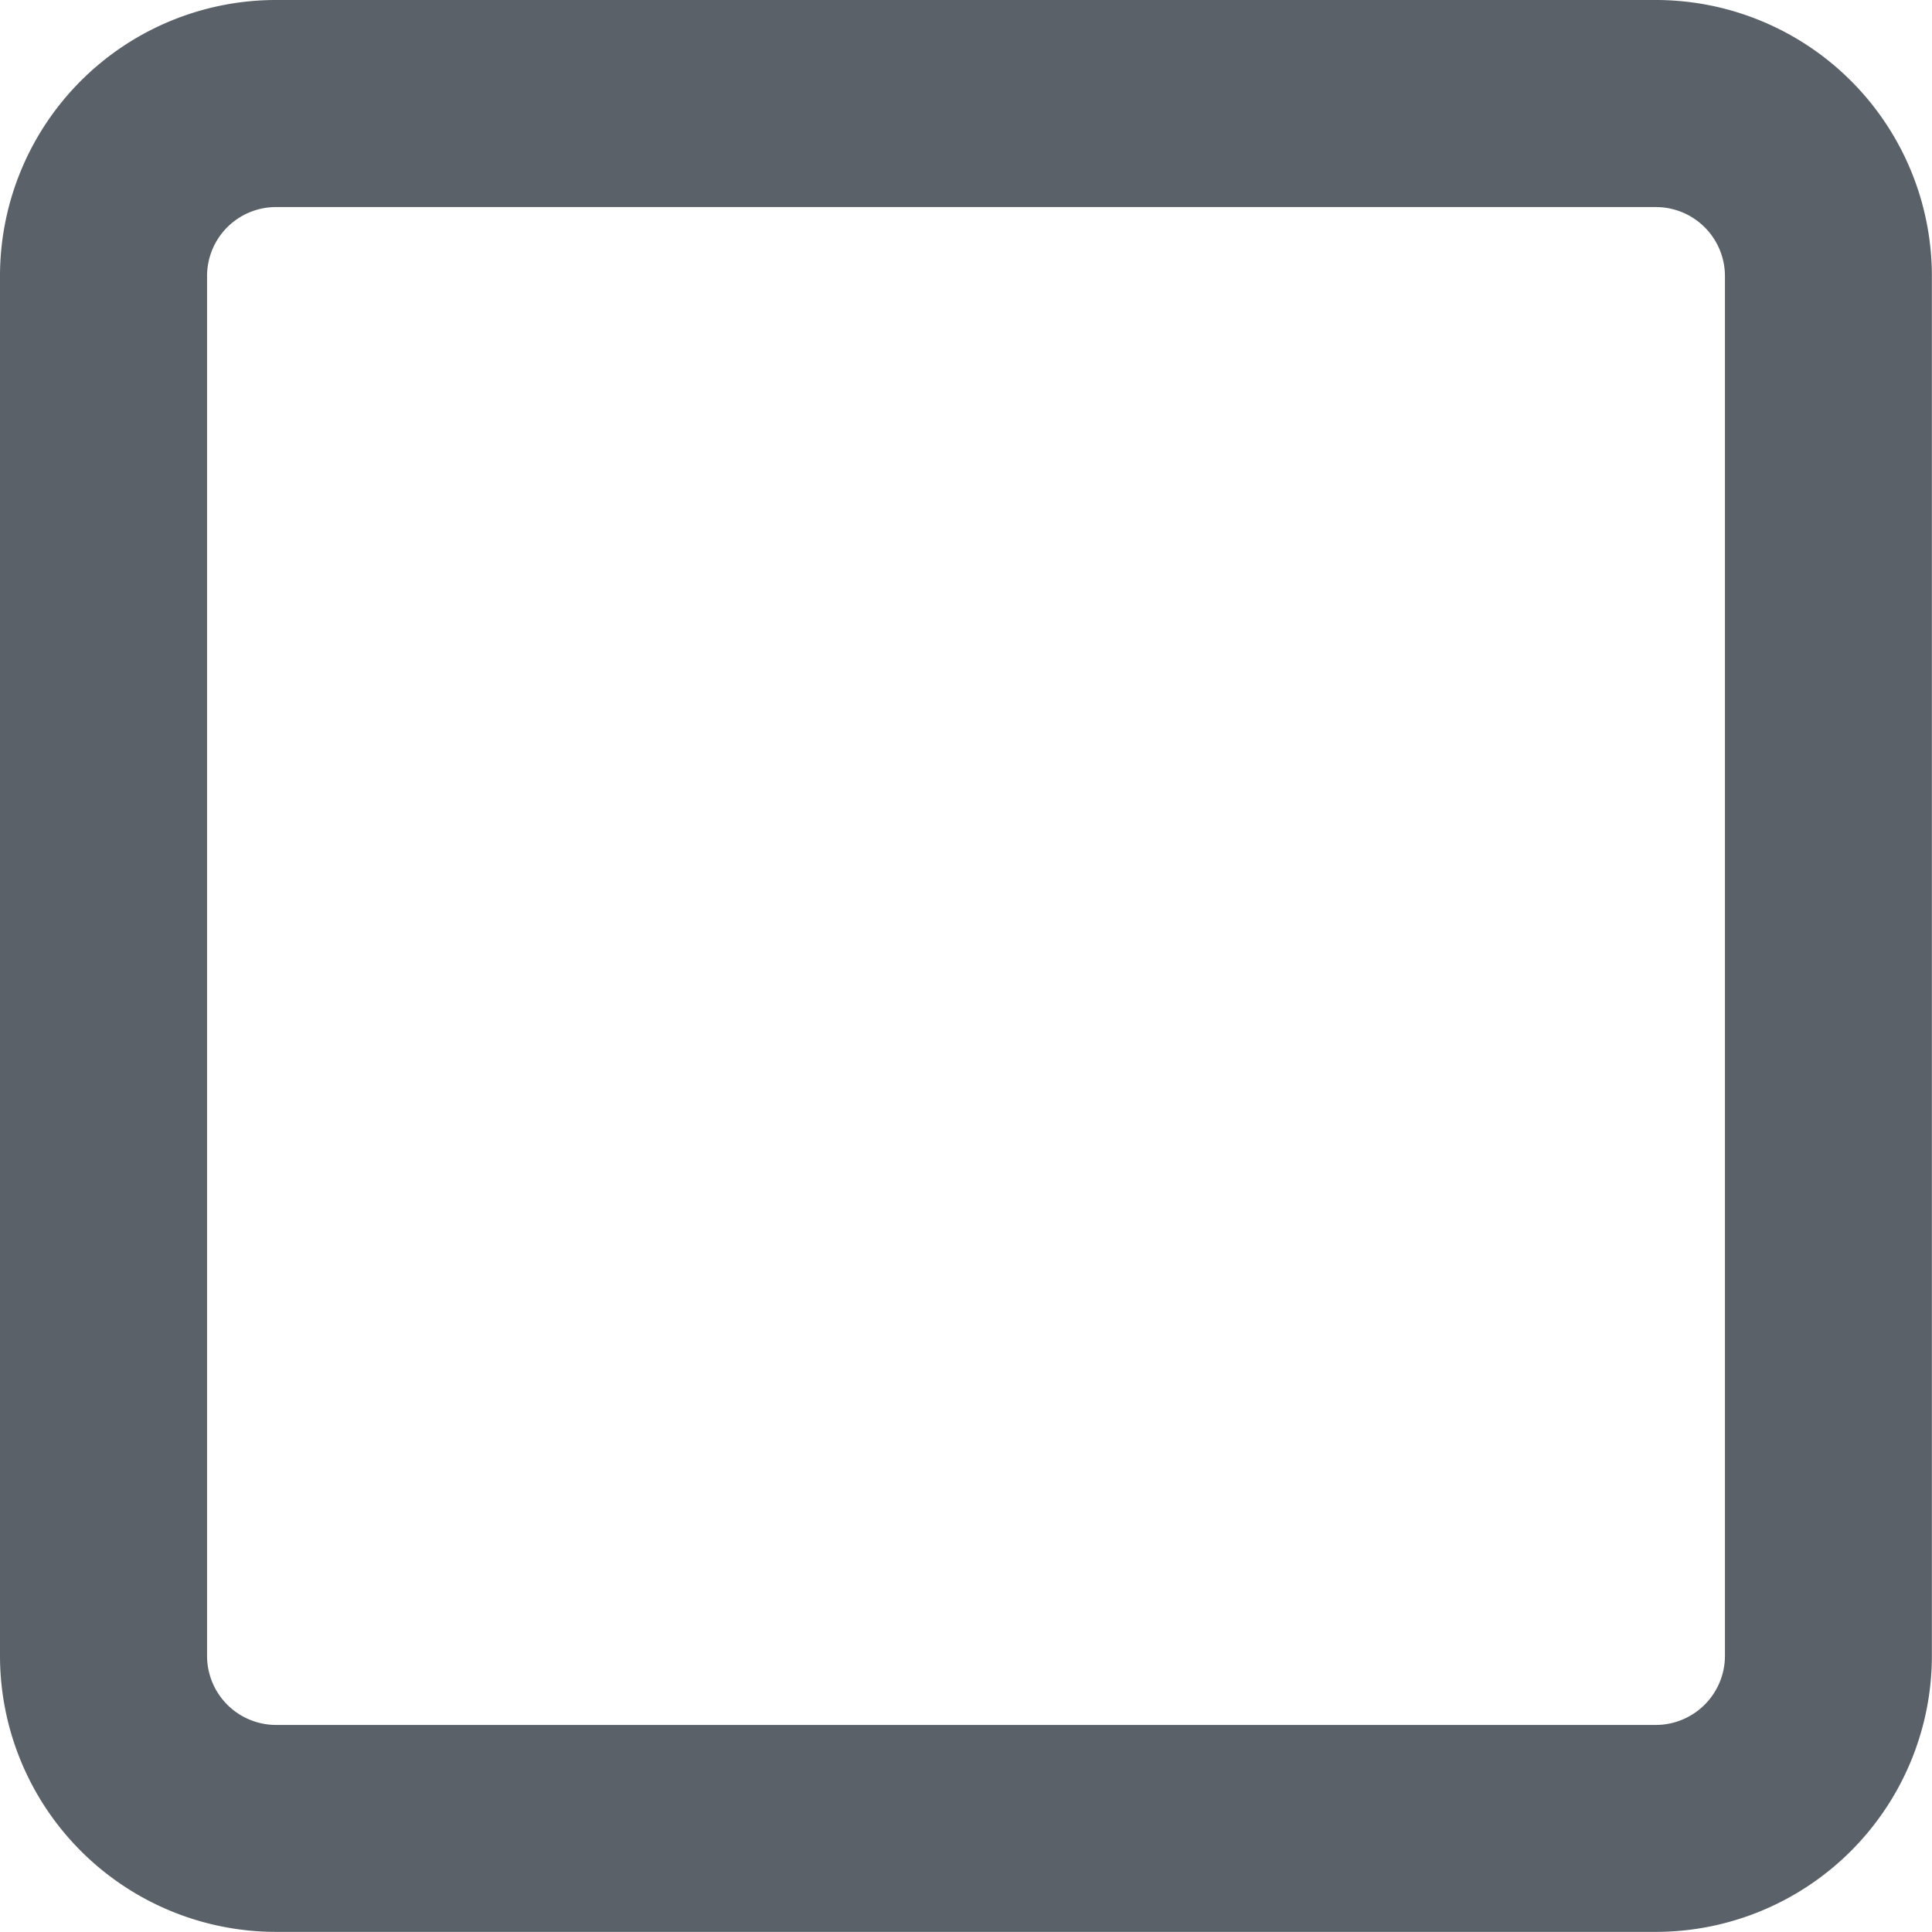 <svg xmlns="http://www.w3.org/2000/svg" width="16.301" height="16.301" viewBox="0 0 16.301 16.301"><path id="square-regular" fill="#5a6168" d="M13.972,32A2.33,2.33,0,0,1,16.3,34.329V45.972A2.331,2.331,0,0,1,13.972,48.3H2.329A2.33,2.33,0,0,1,0,45.972V34.329A2.329,2.329,0,0,1,2.329,32Zm0,1.747H2.329a.582.582,0,0,0-.582.582V45.972a.583.583,0,0,0,.582.582H13.972a.584.584,0,0,0,.582-.582V34.329A.583.583,0,0,0,13.972,33.747Z" transform="translate(0 -32)"/></svg>